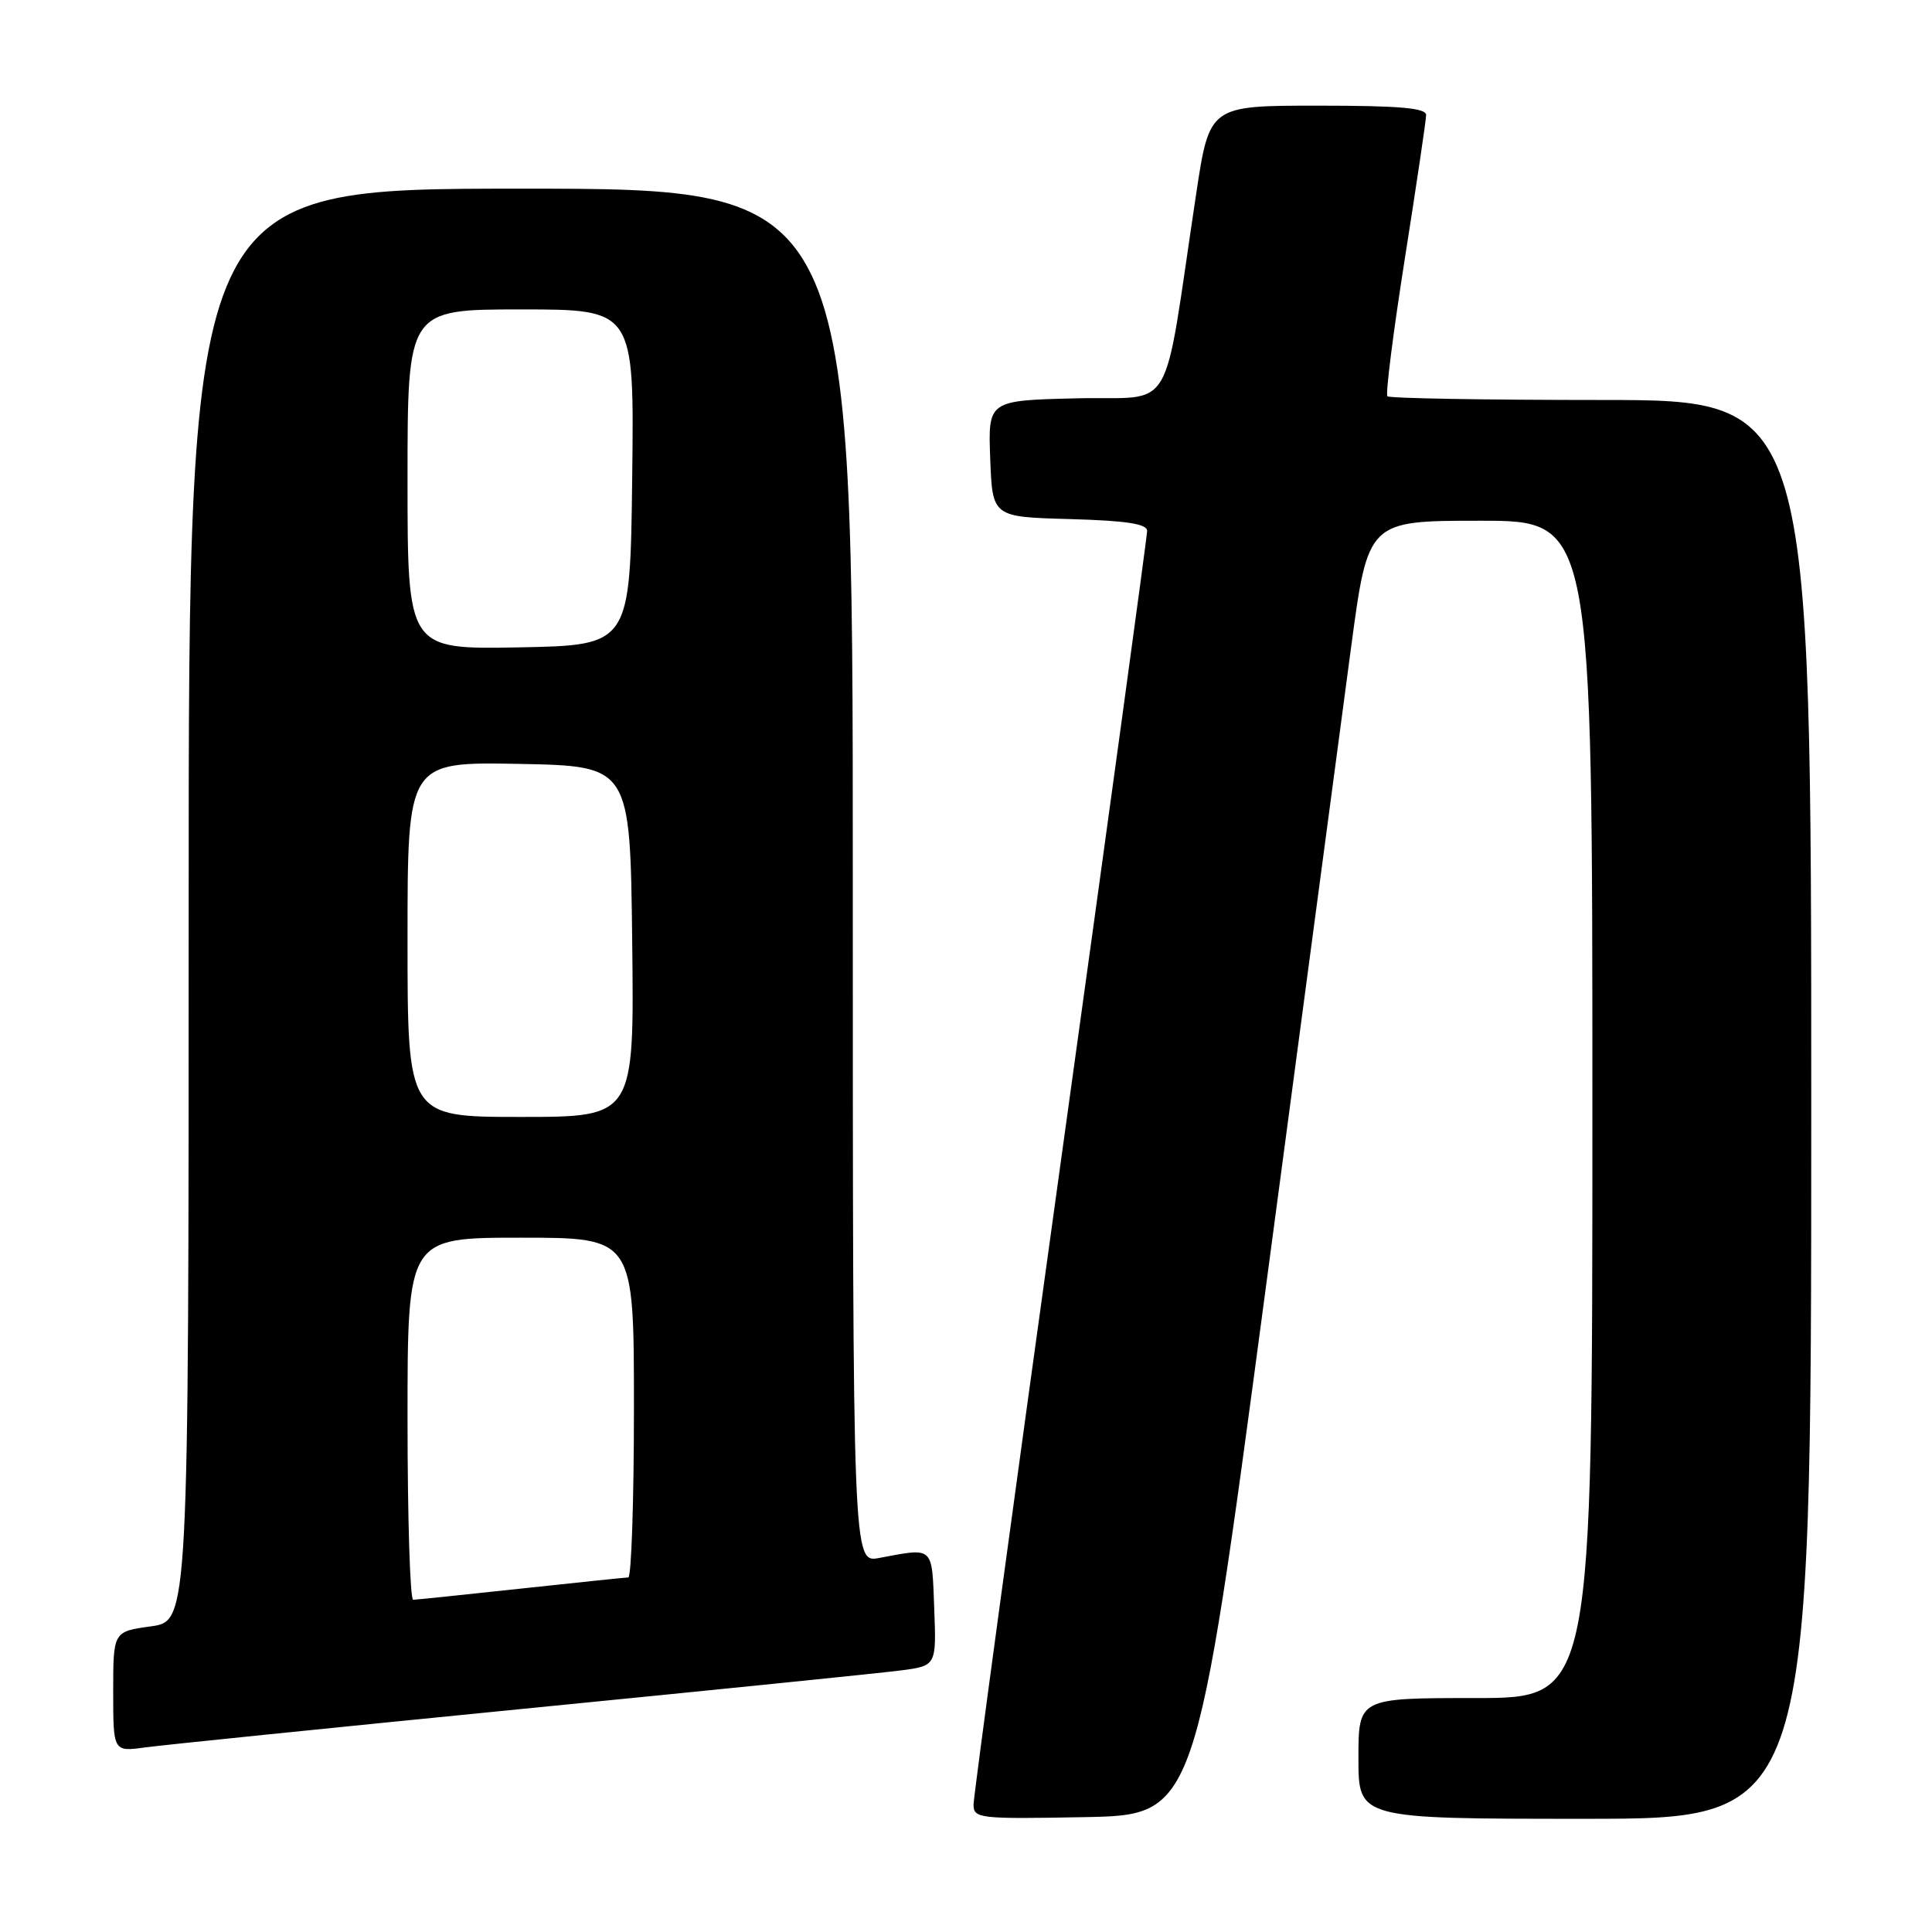 <?xml version="1.0" encoding="UTF-8" standalone="no"?>
<!DOCTYPE svg PUBLIC "-//W3C//DTD SVG 1.1//EN" "http://www.w3.org/Graphics/SVG/1.1/DTD/svg11.dtd" >
<svg xmlns="http://www.w3.org/2000/svg" xmlns:xlink="http://www.w3.org/1999/xlink" version="1.1" viewBox="0 0 256 256">
 <g >
 <path fill="currentColor"
d=" M 167.61 171.50 C 172.66 133.55 177.81 94.96 179.03 85.75 C 181.27 69.00 181.27 69.00 196.13 69.00 C 211.00 69.00 211.00 69.00 211.00 147.00 C 211.00 225.00 211.00 225.00 195.50 225.00 C 180.00 225.00 180.00 225.00 180.00 233.00 C 180.00 241.00 180.00 241.00 210.00 241.00 C 240.00 241.00 240.00 241.00 240.00 147.00 C 240.00 53.00 240.00 53.00 212.17 53.00 C 196.86 53.00 184.11 52.78 183.84 52.51 C 183.57 52.24 184.61 44.03 186.15 34.26 C 187.69 24.49 188.96 15.94 188.97 15.25 C 188.99 14.31 185.47 14.00 174.63 14.00 C 160.26 14.00 160.26 14.00 158.49 25.75 C 153.96 55.81 155.92 52.46 142.67 52.78 C 130.92 53.06 130.92 53.06 131.21 60.78 C 131.50 68.50 131.50 68.50 141.75 68.78 C 149.26 68.99 152.00 69.41 152.00 70.35 C 152.00 71.05 146.82 108.87 140.50 154.39 C 134.18 199.91 129.00 238.03 129.00 239.10 C 129.00 240.96 129.70 241.04 143.70 240.78 C 158.41 240.50 158.41 240.50 167.61 171.50 Z  M 69.00 226.46 C 94.03 223.99 116.66 221.69 119.29 221.35 C 124.08 220.73 124.08 220.73 123.79 213.12 C 123.47 204.77 123.80 205.07 116.49 206.44 C 113.00 207.09 113.00 207.09 113.00 116.05 C 113.00 25.00 113.00 25.00 69.00 25.00 C 25.00 25.00 25.00 25.00 25.00 119.91 C 25.00 214.81 25.00 214.81 20.00 215.50 C 15.00 216.19 15.00 216.19 15.00 224.16 C 15.00 232.12 15.00 232.12 19.25 231.54 C 21.59 231.22 43.97 228.94 69.00 226.46 Z  M 54.00 188.00 C 54.00 164.00 54.00 164.00 69.00 164.00 C 84.00 164.00 84.00 164.00 84.00 186.50 C 84.00 198.88 83.66 209.01 83.25 209.02 C 82.84 209.03 76.42 209.70 69.00 210.50 C 61.58 211.30 55.16 211.97 54.75 211.98 C 54.34 211.99 54.00 201.20 54.00 188.00 Z  M 54.00 124.47 C 54.00 100.95 54.00 100.95 68.75 101.22 C 83.50 101.50 83.50 101.50 83.77 124.75 C 84.04 148.00 84.04 148.00 69.02 148.00 C 54.00 148.00 54.00 148.00 54.00 124.47 Z  M 54.00 63.53 C 54.00 41.00 54.00 41.00 69.02 41.00 C 84.04 41.00 84.04 41.00 83.77 63.25 C 83.50 85.50 83.50 85.50 68.75 85.78 C 54.00 86.05 54.00 86.05 54.00 63.53 Z "/>
</g>
</svg>
